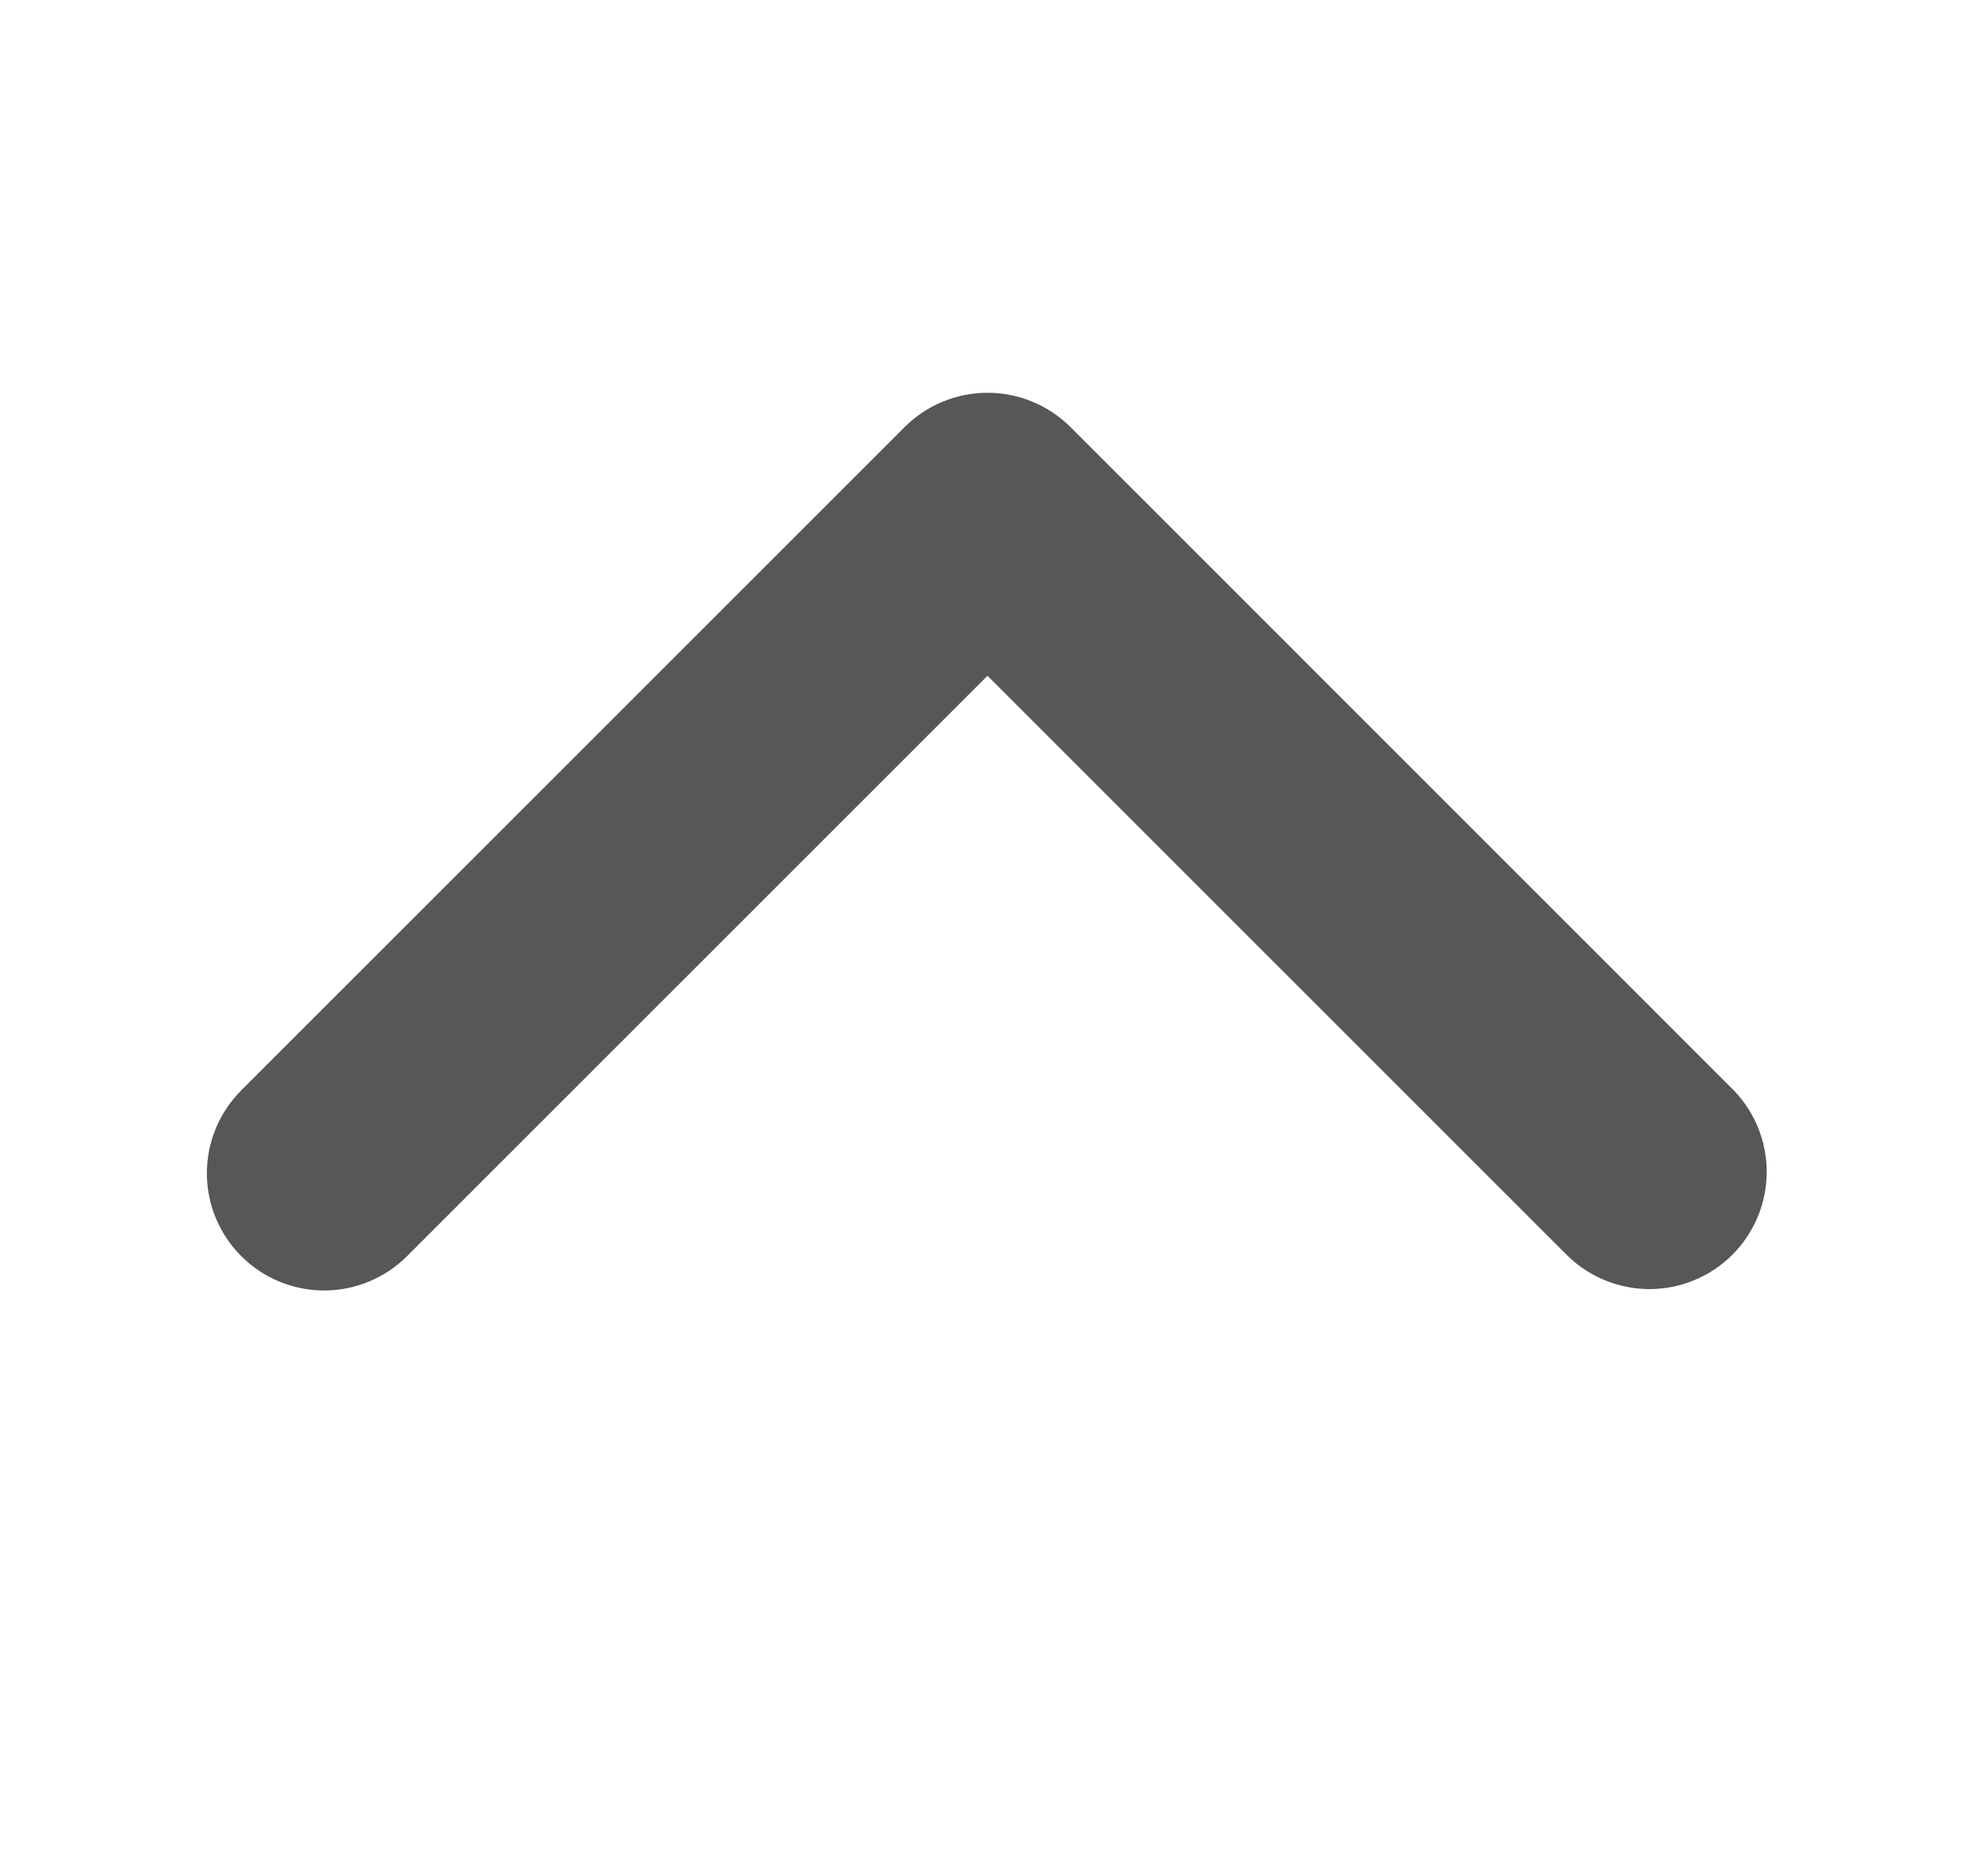 <svg width="20" height="19" viewBox="0 0 20 19" fill="none" xmlns="http://www.w3.org/2000/svg">
<path d="M2.443 12.722C2.666 12.945 2.968 13.07 3.282 13.07C3.597 13.07 3.899 12.945 4.122 12.722L10 6.844L15.878 12.722C16.102 12.938 16.402 13.058 16.714 13.056C17.025 13.053 17.323 12.928 17.543 12.708C17.763 12.488 17.888 12.19 17.891 11.878C17.893 11.567 17.774 11.267 17.557 11.043L10.84 4.325C10.617 4.103 10.315 3.978 10 3.978C9.685 3.978 9.383 4.103 9.161 4.325L2.443 11.043C2.22 11.266 2.095 11.568 2.095 11.883C2.095 12.197 2.22 12.499 2.443 12.722Z" fill="#575757"/>
</svg>
